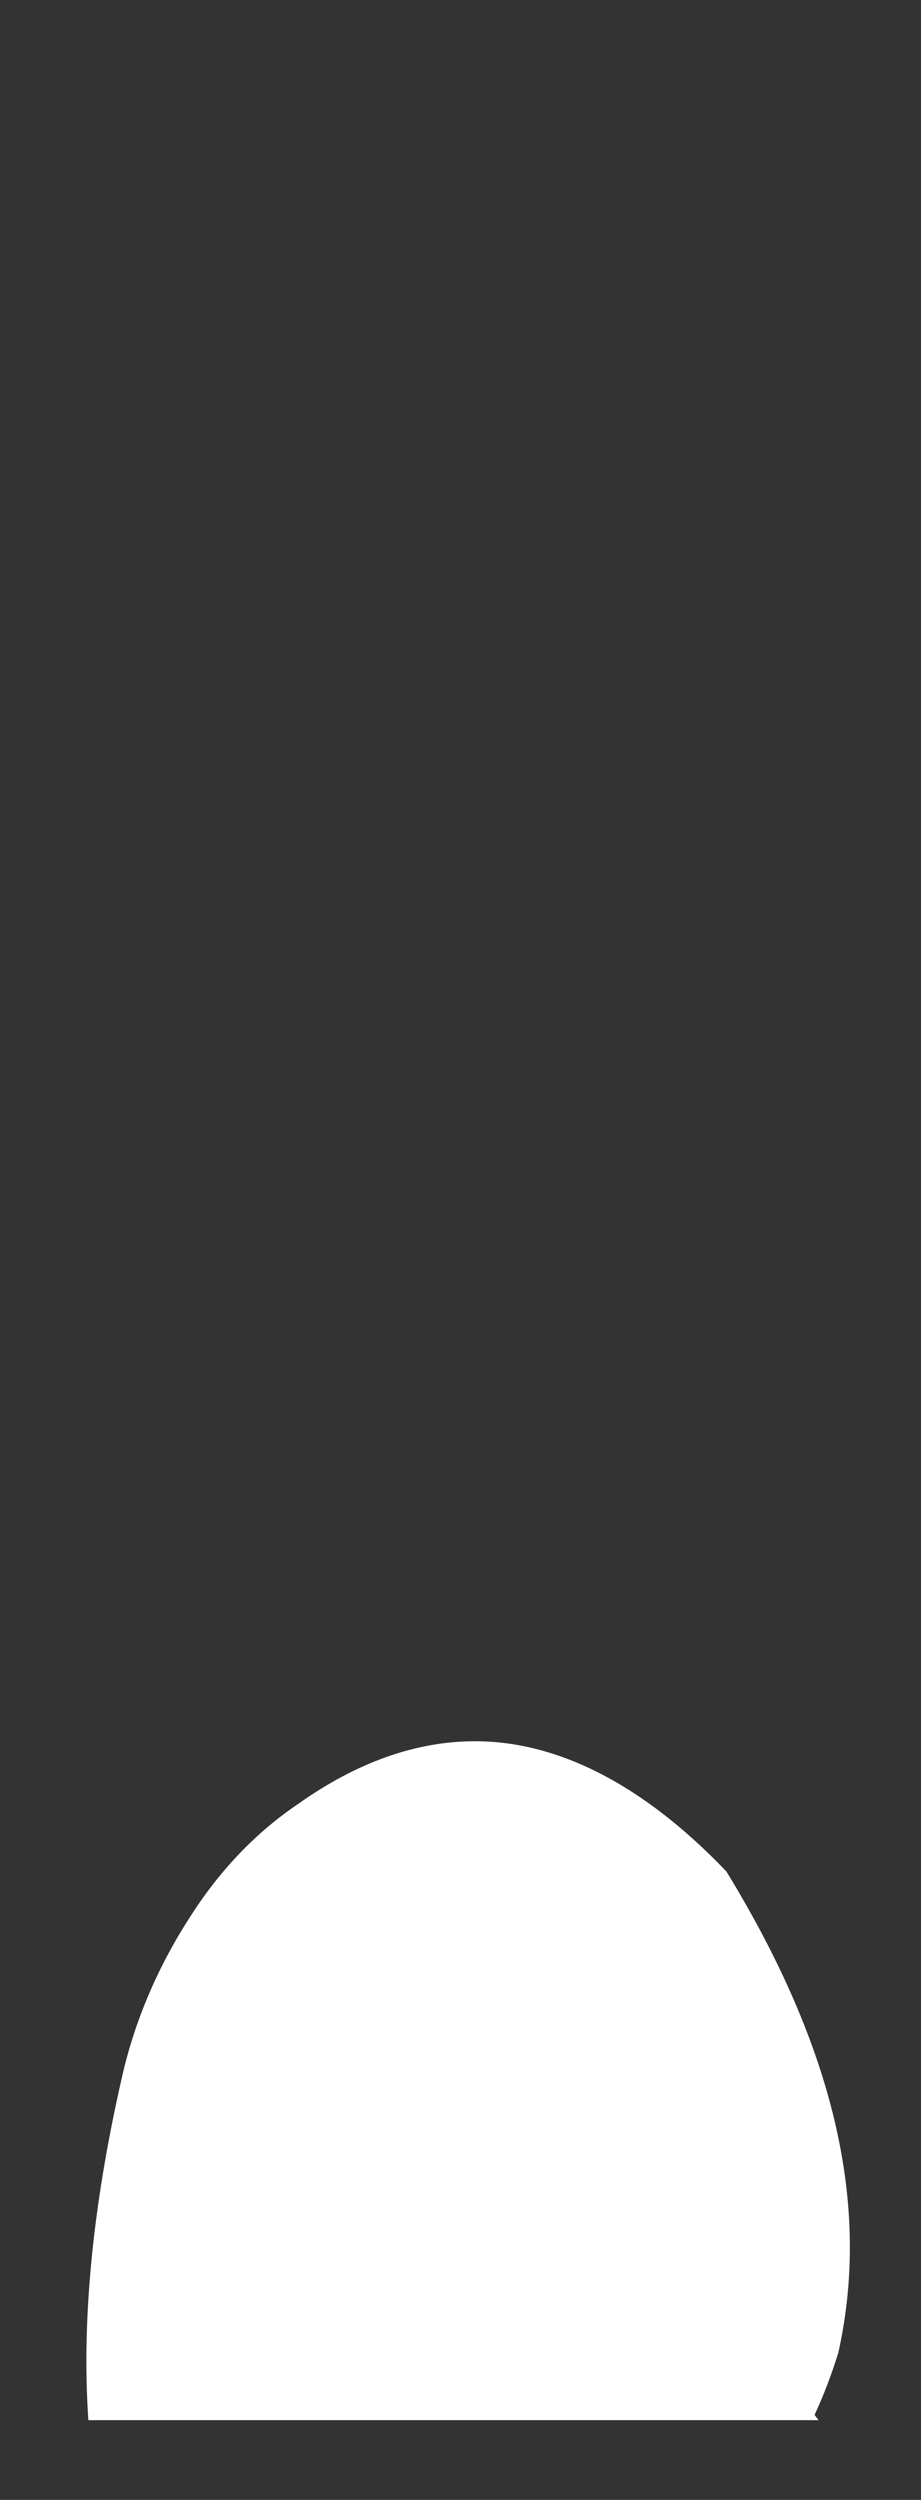 <svg width="7" height="19" viewBox="0 0 7 19" fill="none" xmlns="http://www.w3.org/2000/svg">
<rect x="0" y="0" width="7" height="19" fill="#333333" stroke="none"/>
<path d="M0.671 18.384C0.621 17.644 0.701 16.784 0.921 15.814C1.021 15.354 1.211 14.924 1.461 14.544C1.681 14.204 1.951 13.924 2.261 13.714C2.711 13.394 3.161 13.234 3.611 13.234C4.241 13.234 4.891 13.564 5.521 14.224C6.341 15.564 6.621 16.764 6.371 17.884C6.321 18.044 6.261 18.204 6.191 18.354L6.221 18.394H0.671V18.384Z" fill="white"/>
</svg>
